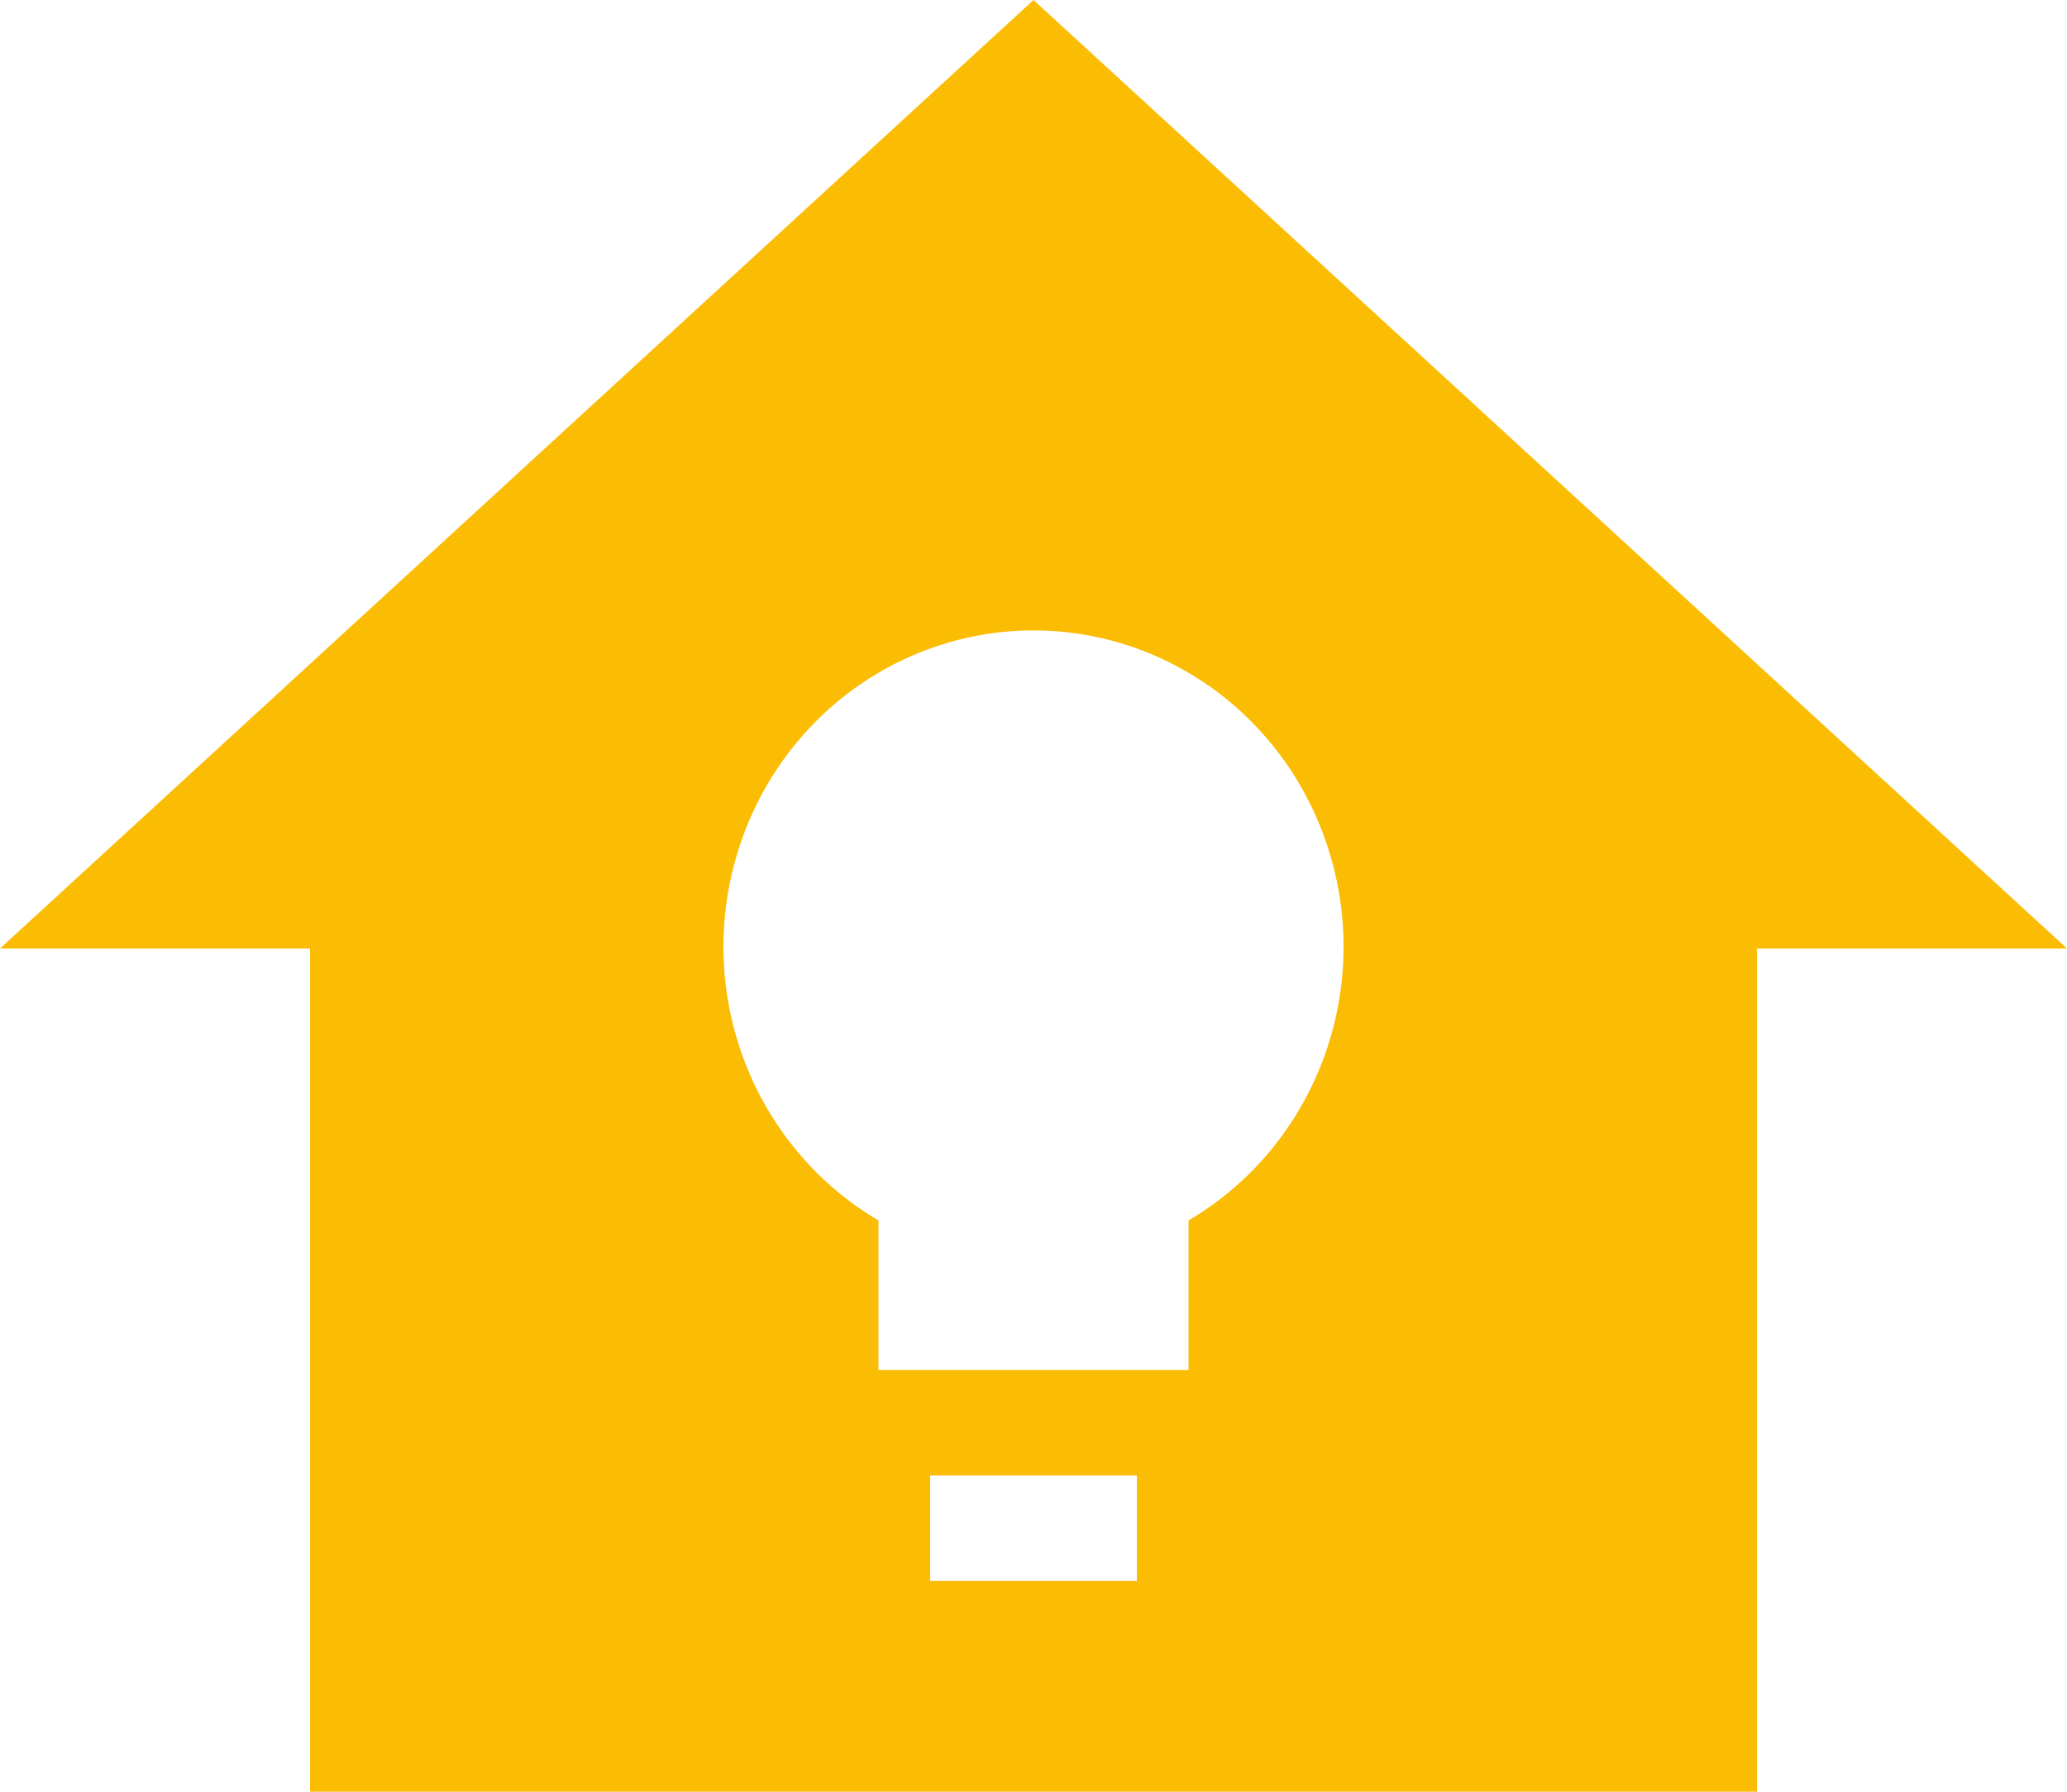 <svg viewBox="0 0 15 13" fill="none" xmlns="http://www.w3.org/2000/svg">
<path d="M7.5 0L0 6.882H2.25V13H12.75V6.882H15L7.5 0ZM8.25 11.471H6.75V10.706H8.25V11.471ZM8.625 8.855V9.941H6.375V8.855C5.946 8.603 5.611 8.213 5.421 7.746C5.232 7.28 5.198 6.763 5.327 6.275C5.455 5.787 5.737 5.356 6.13 5.048C6.523 4.741 7.005 4.574 7.5 4.574C7.995 4.574 8.477 4.741 8.87 5.048C9.263 5.356 9.545 5.787 9.673 6.275C9.802 6.763 9.768 7.28 9.579 7.746C9.389 8.213 9.054 8.603 8.625 8.855Z" fill="#FBBC04"/>
</svg>
